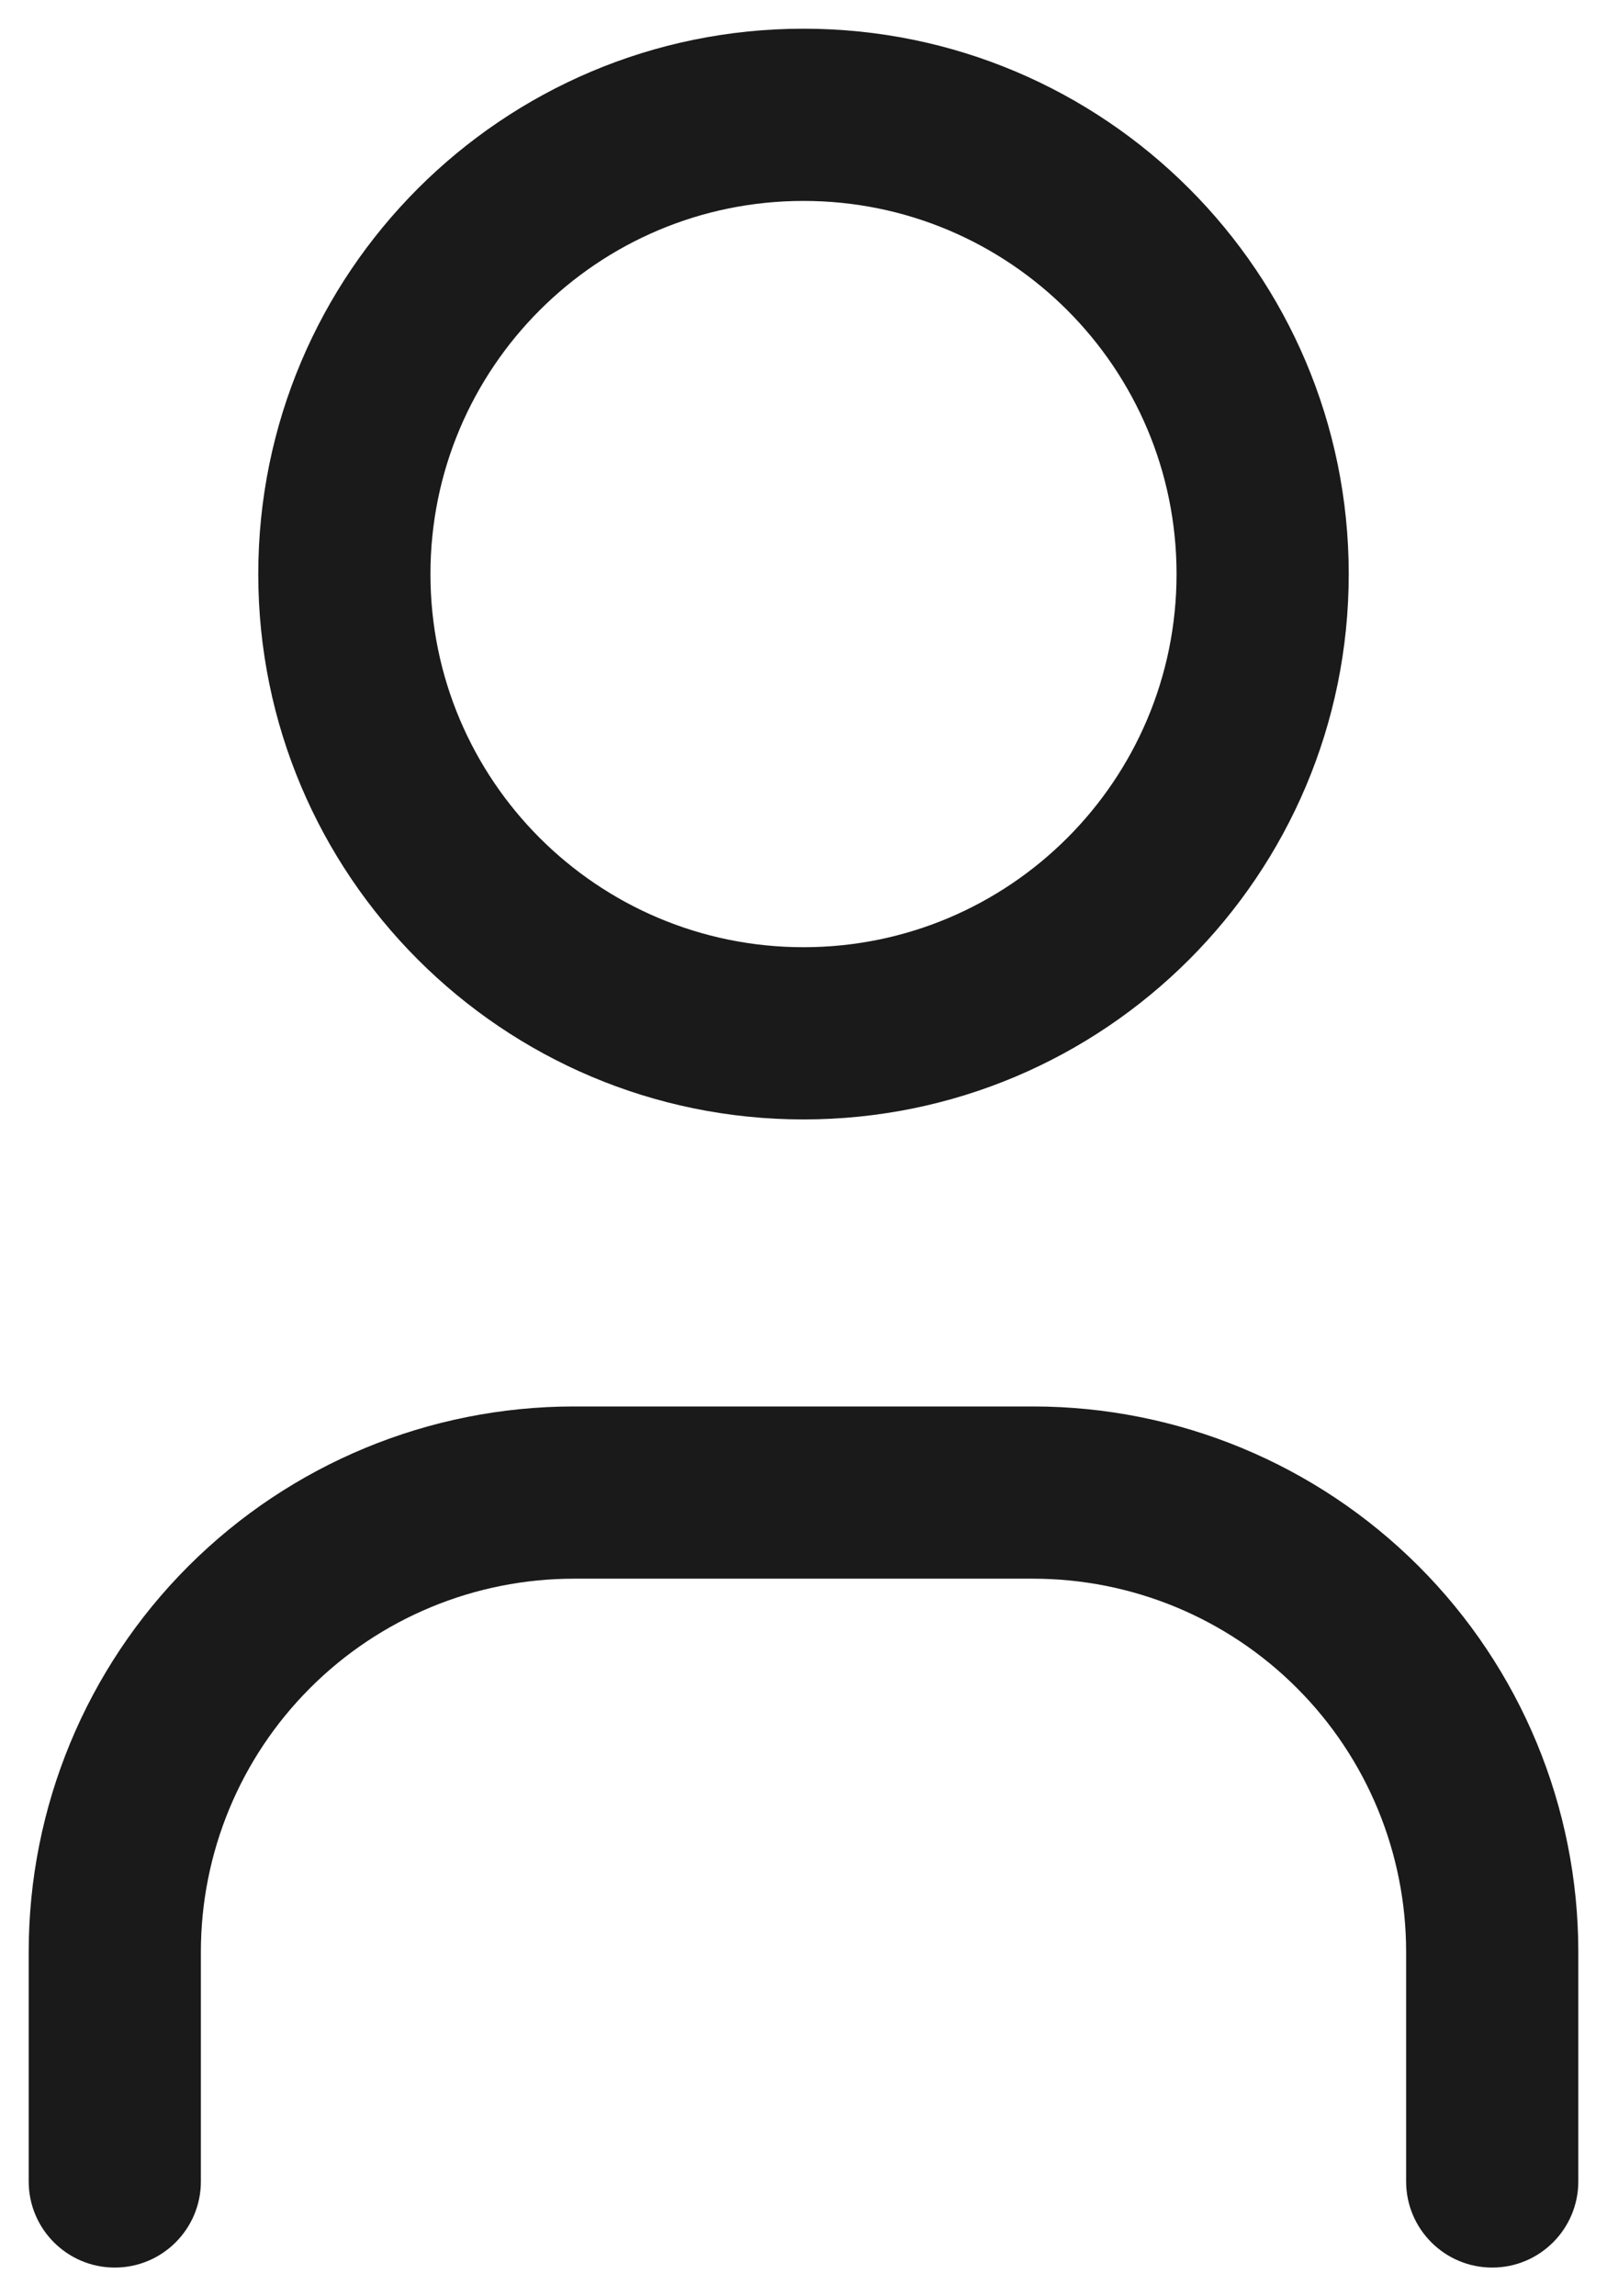 <svg width="14" height="20" viewBox="0 0 14 20" fill="none" xmlns="http://www.w3.org/2000/svg">
<path fill-rule="evenodd" clip-rule="evenodd" d="M3.75 5C3.75 3.205 5.205 1.75 7 1.75C8.795 1.75 10.25 3.205 10.25 5C10.25 6.795 8.795 8.25 7 8.25C5.205 8.25 3.75 6.795 3.75 5ZM7 0.25C4.377 0.25 2.25 2.377 2.25 5C2.25 7.623 4.377 9.75 7 9.75C9.623 9.75 11.75 7.623 11.75 5C11.75 2.377 9.623 0.25 7 0.25ZM2.702 14.702C3.311 14.092 4.138 13.75 5 13.75H9C9.862 13.75 10.689 14.092 11.298 14.702C11.908 15.311 12.25 16.138 12.25 17V19C12.25 19.414 12.586 19.75 13 19.75C13.414 19.75 13.75 19.414 13.75 19V17C13.75 15.74 13.25 14.532 12.359 13.641C11.468 12.75 10.26 12.25 9 12.25H5C3.74 12.25 2.532 12.75 1.641 13.641C0.75 14.532 0.25 15.74 0.25 17V19C0.25 19.414 0.586 19.75 1 19.75C1.414 19.75 1.75 19.414 1.75 19V17C1.75 16.138 2.092 15.311 2.702 14.702Z" fill="#1A1A1A"/>
</svg>

